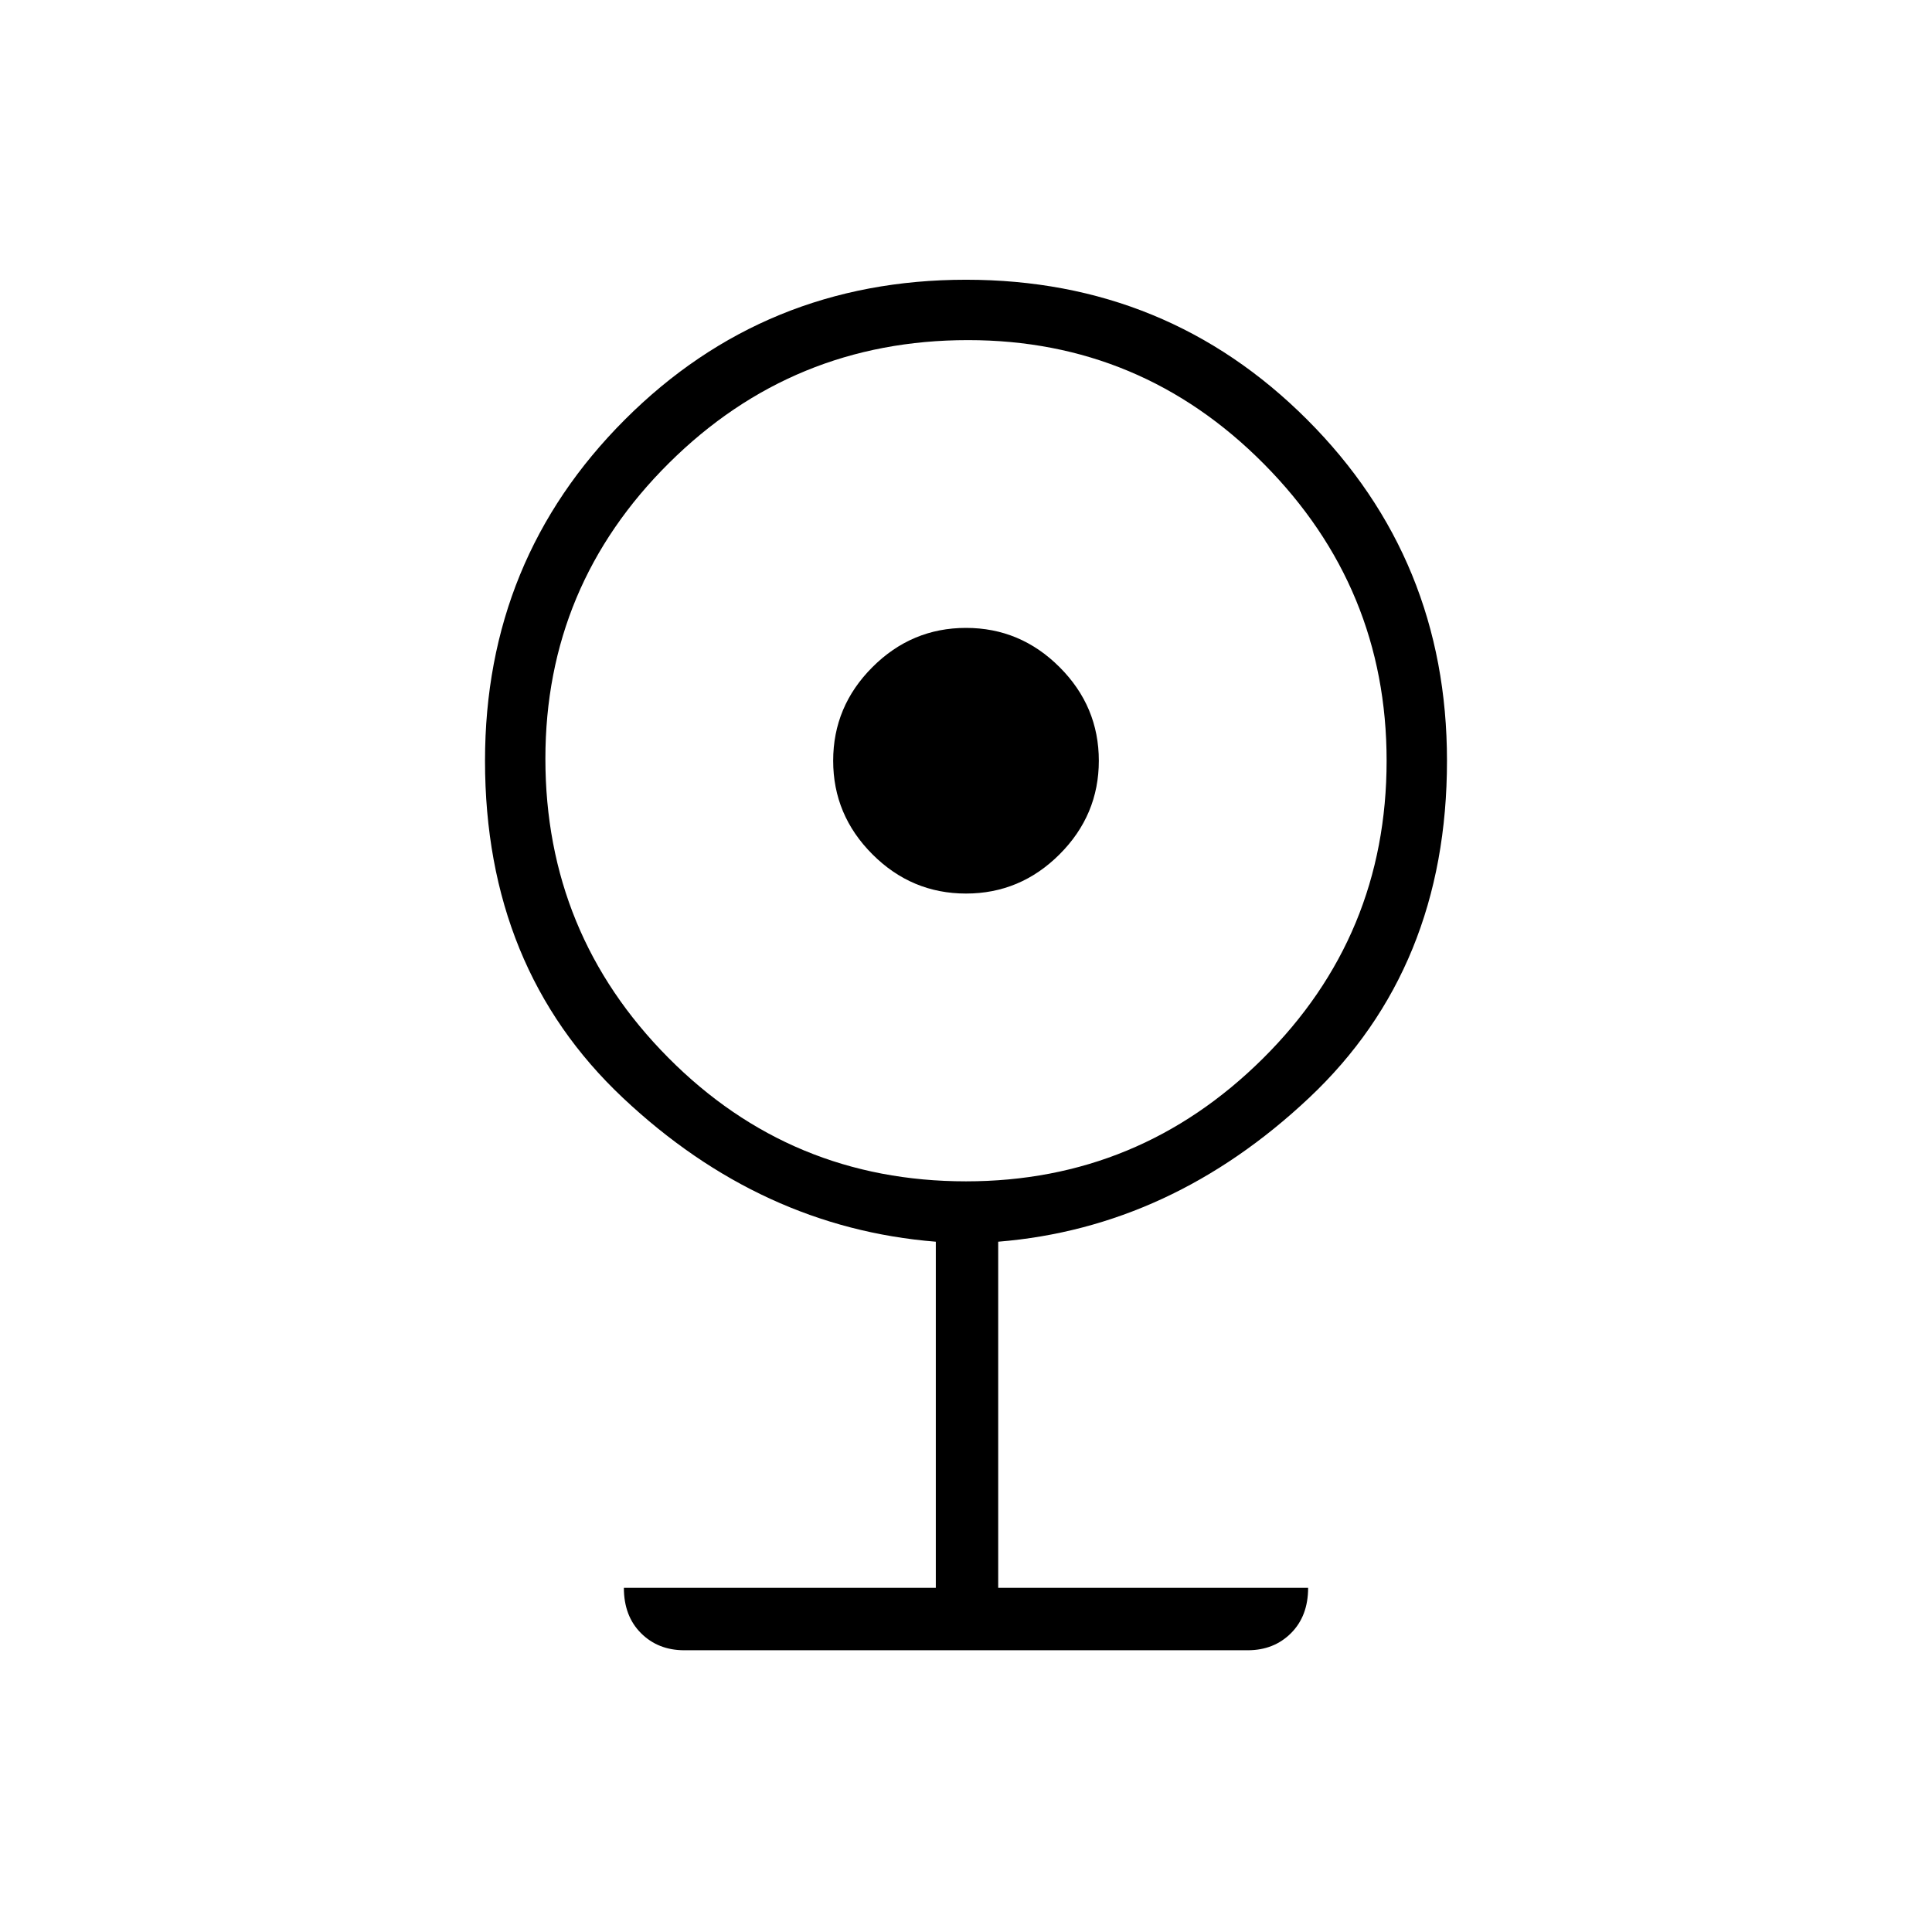 <svg xmlns="http://www.w3.org/2000/svg" height="48" width="48"><path d="M17 41Q16.35 41 15.925 40.575Q15.5 40.15 15.5 39.45H23.25V30.85Q18.9 30.5 15.475 27.275Q12.05 24.05 12.05 18.9Q12.05 13.9 15.525 10.425Q19 6.95 24 6.95Q29 6.95 32.475 10.425Q35.95 13.9 35.95 18.9Q35.95 24.05 32.525 27.275Q29.1 30.5 24.8 30.85V39.45H32.5Q32.5 40.15 32.075 40.575Q31.65 41 31 41ZM24 29.35Q28.3 29.35 31.375 26.3Q34.45 23.25 34.45 18.9Q34.45 14.6 31.4 11.525Q28.35 8.45 24.05 8.45Q19.7 8.45 16.625 11.5Q13.55 14.55 13.55 18.85Q13.55 23.2 16.6 26.275Q19.65 29.35 24 29.35ZM24 22.2Q22.65 22.2 21.675 21.225Q20.7 20.25 20.7 18.9Q20.7 17.55 21.675 16.575Q22.65 15.6 24 15.6Q25.35 15.6 26.325 16.575Q27.3 17.55 27.3 18.9Q27.3 20.25 26.325 21.225Q25.35 22.2 24 22.2Z"/></svg>